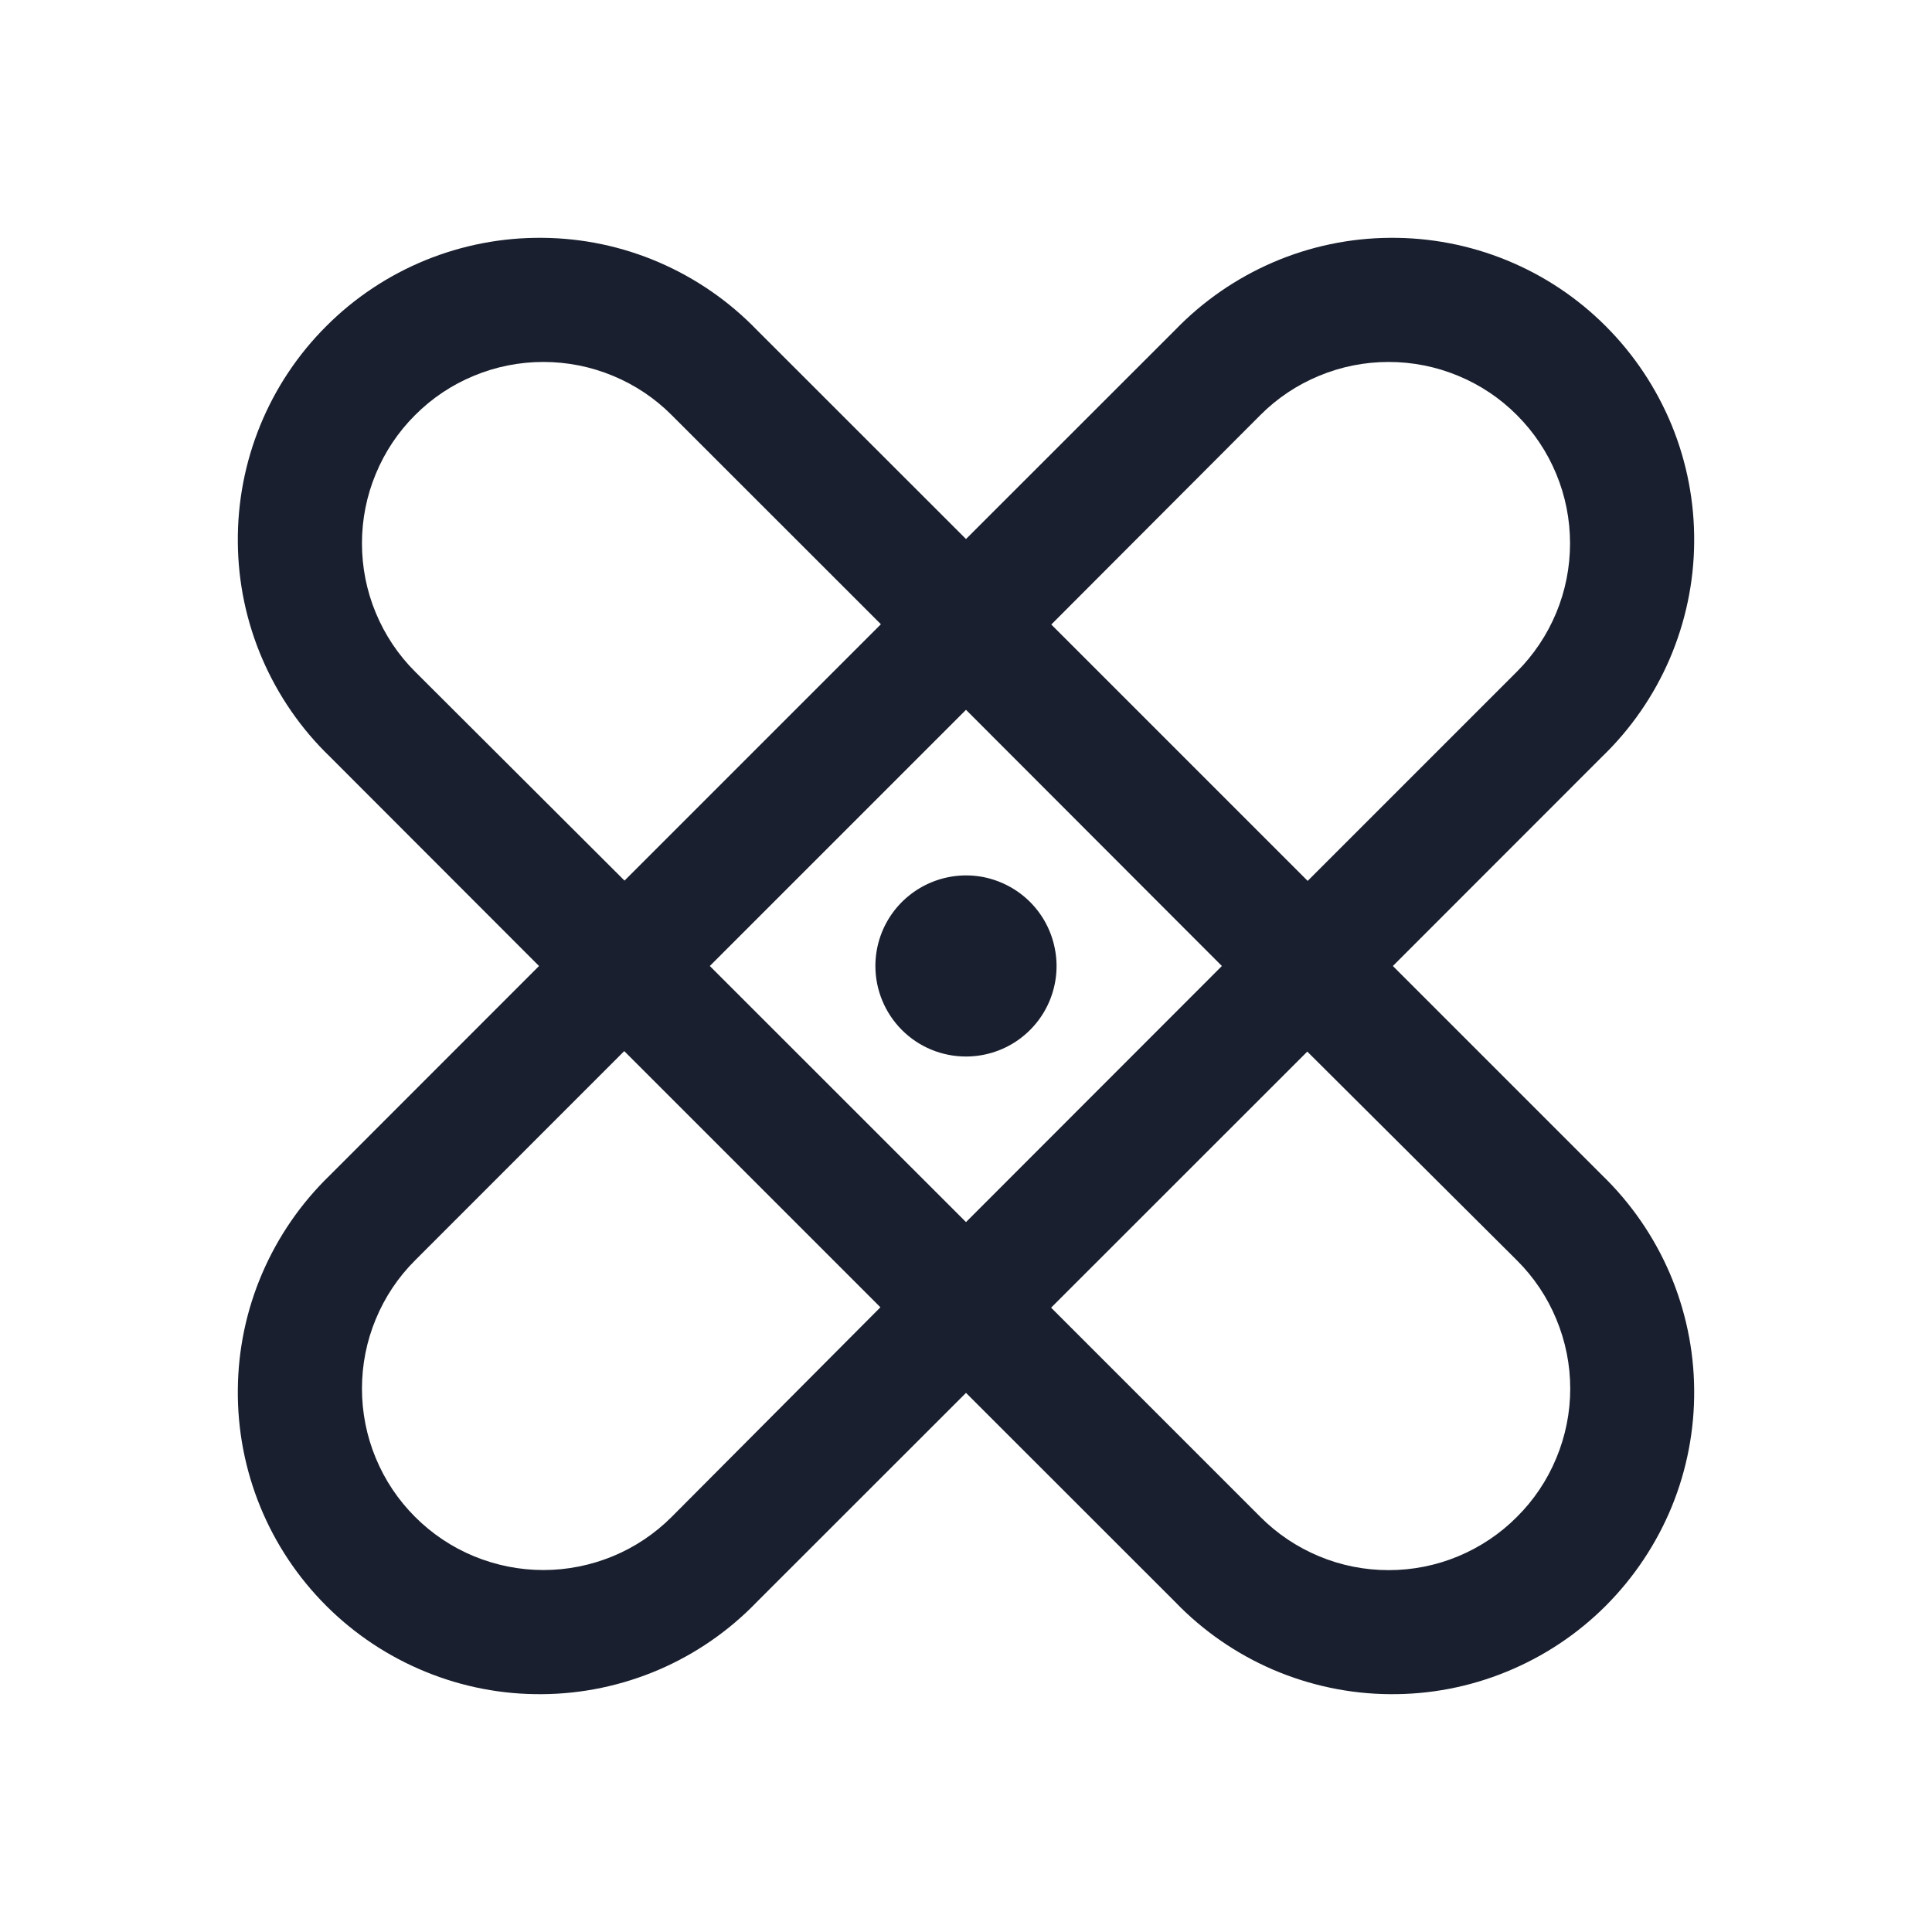 <svg width="20" height="20" viewBox="0 0 20 20" fill="none" xmlns="http://www.w3.org/2000/svg">
<path d="M14.419 10L16.584 7.834C16.883 7.546 17.121 7.201 17.285 6.82C17.448 6.439 17.535 6.029 17.538 5.614C17.542 5.199 17.463 4.787 17.306 4.403C17.148 4.019 16.916 3.67 16.623 3.377C16.33 3.083 15.981 2.851 15.597 2.694C15.213 2.537 14.801 2.458 14.386 2.462C13.971 2.465 13.561 2.551 13.18 2.715C12.799 2.879 12.454 3.117 12.166 3.415L10 5.58L7.834 3.415C7.546 3.117 7.201 2.879 6.82 2.715C6.439 2.551 6.029 2.465 5.614 2.462C5.199 2.458 4.787 2.537 4.403 2.694C4.019 2.851 3.67 3.083 3.377 3.377C3.083 3.67 2.851 4.019 2.694 4.403C2.537 4.787 2.458 5.199 2.462 5.614C2.465 6.029 2.551 6.439 2.715 6.82C2.879 7.201 3.117 7.546 3.416 7.834L5.58 10L3.416 12.165C3.117 12.454 2.879 12.799 2.715 13.18C2.551 13.561 2.465 13.971 2.462 14.386C2.458 14.801 2.537 15.213 2.694 15.597C2.851 15.981 3.083 16.329 3.377 16.623C3.67 16.916 4.019 17.148 4.403 17.305C4.787 17.463 5.199 17.542 5.614 17.538C6.029 17.535 6.439 17.448 6.82 17.285C7.201 17.121 7.546 16.883 7.834 16.584L10 14.419L12.166 16.584C12.454 16.883 12.799 17.121 13.18 17.285C13.561 17.448 13.971 17.535 14.386 17.538C14.801 17.542 15.213 17.463 15.597 17.305C15.981 17.148 16.33 16.916 16.623 16.623C16.916 16.329 17.148 15.981 17.306 15.597C17.463 15.213 17.542 14.801 17.538 14.386C17.535 13.971 17.448 13.561 17.285 13.18C17.121 12.799 16.883 12.454 16.584 12.165L14.419 10ZM13.047 4.297C13.221 4.122 13.428 3.984 13.656 3.89C13.884 3.795 14.128 3.747 14.375 3.747C14.622 3.747 14.866 3.795 15.094 3.89C15.322 3.984 15.529 4.122 15.703 4.297C15.877 4.471 16.016 4.678 16.11 4.906C16.205 5.134 16.253 5.378 16.253 5.625C16.253 5.871 16.205 6.116 16.11 6.344C16.016 6.571 15.877 6.779 15.703 6.953L13.537 9.119L10.883 6.465L13.047 4.297ZM12.649 10L10 12.651L7.348 10L10 7.348L12.649 10ZM4.297 6.953C4.122 6.779 3.984 6.571 3.89 6.344C3.795 6.116 3.747 5.871 3.747 5.625C3.747 5.378 3.795 5.134 3.89 4.906C3.984 4.678 4.122 4.471 4.297 4.297C4.471 4.122 4.678 3.984 4.906 3.89C5.134 3.795 5.378 3.747 5.625 3.747C5.872 3.747 6.116 3.795 6.344 3.89C6.572 3.984 6.779 4.122 6.953 4.297L9.119 6.462L6.465 9.116L4.297 6.953ZM6.953 15.703C6.779 15.877 6.572 16.016 6.344 16.11C6.116 16.204 5.872 16.253 5.625 16.253C5.378 16.253 5.134 16.204 4.906 16.11C4.678 16.016 4.471 15.877 4.297 15.703C4.122 15.528 3.984 15.322 3.89 15.094C3.795 14.866 3.747 14.621 3.747 14.375C3.747 14.128 3.795 13.884 3.89 13.656C3.984 13.428 4.122 13.221 4.297 13.047L6.462 10.881L9.114 13.533L6.953 15.703ZM15.703 15.703C15.529 15.878 15.322 16.016 15.094 16.111C14.866 16.206 14.622 16.254 14.375 16.254C14.128 16.254 13.884 16.206 13.656 16.111C13.428 16.016 13.221 15.878 13.047 15.703L10.881 13.537L13.533 10.886L15.703 13.047C15.878 13.221 16.017 13.428 16.111 13.656C16.206 13.884 16.255 14.128 16.255 14.375C16.255 14.622 16.206 14.866 16.111 15.094C16.017 15.322 15.878 15.529 15.703 15.703ZM9.062 10C9.062 9.814 9.117 9.633 9.22 9.479C9.323 9.325 9.47 9.205 9.641 9.134C9.812 9.063 10.001 9.044 10.183 9.08C10.365 9.117 10.532 9.206 10.663 9.337C10.794 9.468 10.883 9.635 10.919 9.817C10.956 9.999 10.937 10.187 10.866 10.359C10.795 10.53 10.675 10.676 10.521 10.779C10.367 10.882 10.185 10.937 10 10.937C9.751 10.937 9.513 10.839 9.337 10.663C9.161 10.487 9.062 10.248 9.062 10Z" fill="#191F2E"/>
</svg>
